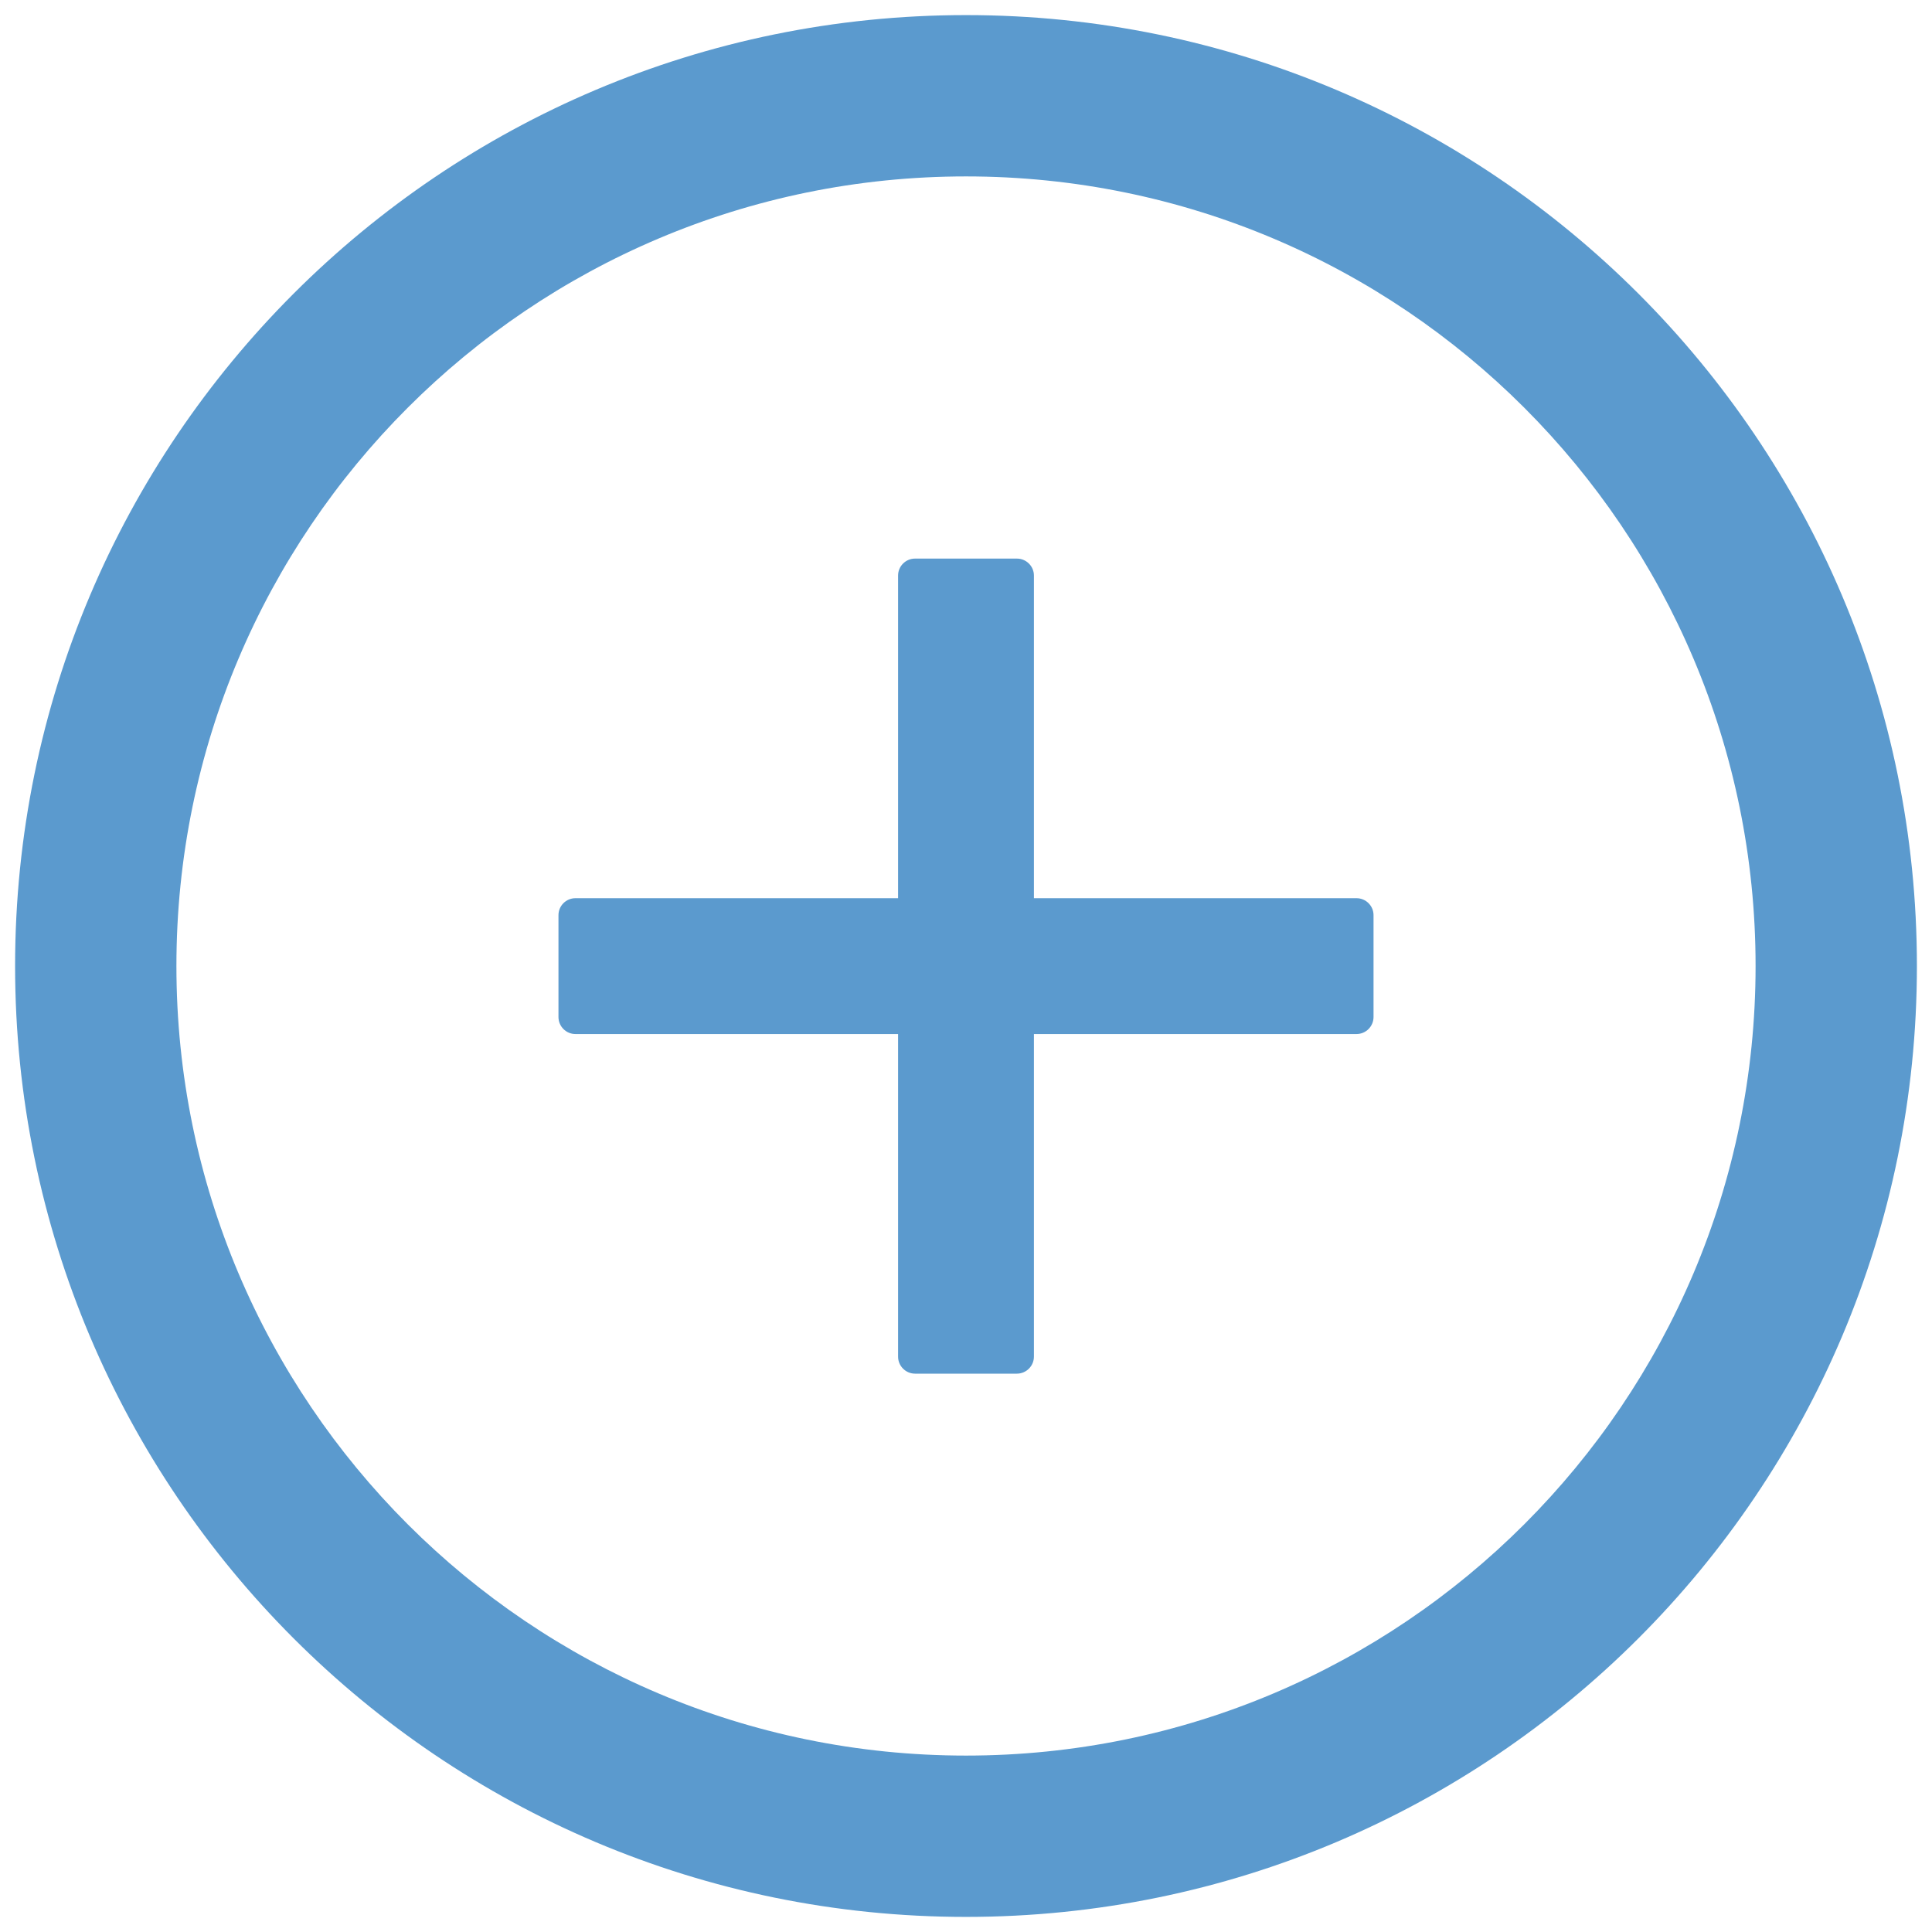 <svg width="19" height="19" viewBox="0 0 32 32" fill="none" xmlns="http://www.w3.org/2000/svg">
<path d="M22.468 14.877H17.125V9.533C17.125 9.378 16.998 9.252 16.843 9.252H15.156C15.001 9.252 14.875 9.378 14.875 9.533V14.877H9.531C9.376 14.877 9.25 15.003 9.25 15.158V16.845C9.25 17 9.376 17.127 9.531 17.127H14.875V22.47C14.875 22.625 15.001 22.752 15.156 22.752H16.843C16.998 22.752 17.125 22.625 17.125 22.47V17.127H22.468C22.623 17.127 22.75 17 22.75 16.845V15.158C22.75 15.003 22.623 14.877 22.468 14.877Z" fill="#3F88C5" fill-opacity="0.85"/>
<path d="M16 0.25C7.302 0.25 0.25 7.302 0.25 16C0.25 24.698 7.302 31.75 16 31.75C24.698 31.75 31.75 24.698 31.75 16C31.75 7.302 24.698 0.25 16 0.25ZM16 29.078C8.779 29.078 2.922 23.221 2.922 16C2.922 8.779 8.779 2.922 16 2.922C23.221 2.922 29.078 8.779 29.078 16C29.078 23.221 23.221 29.078 16 29.078Z" fill="#3F88C5" fill-opacity="0.85"/>
</svg>
